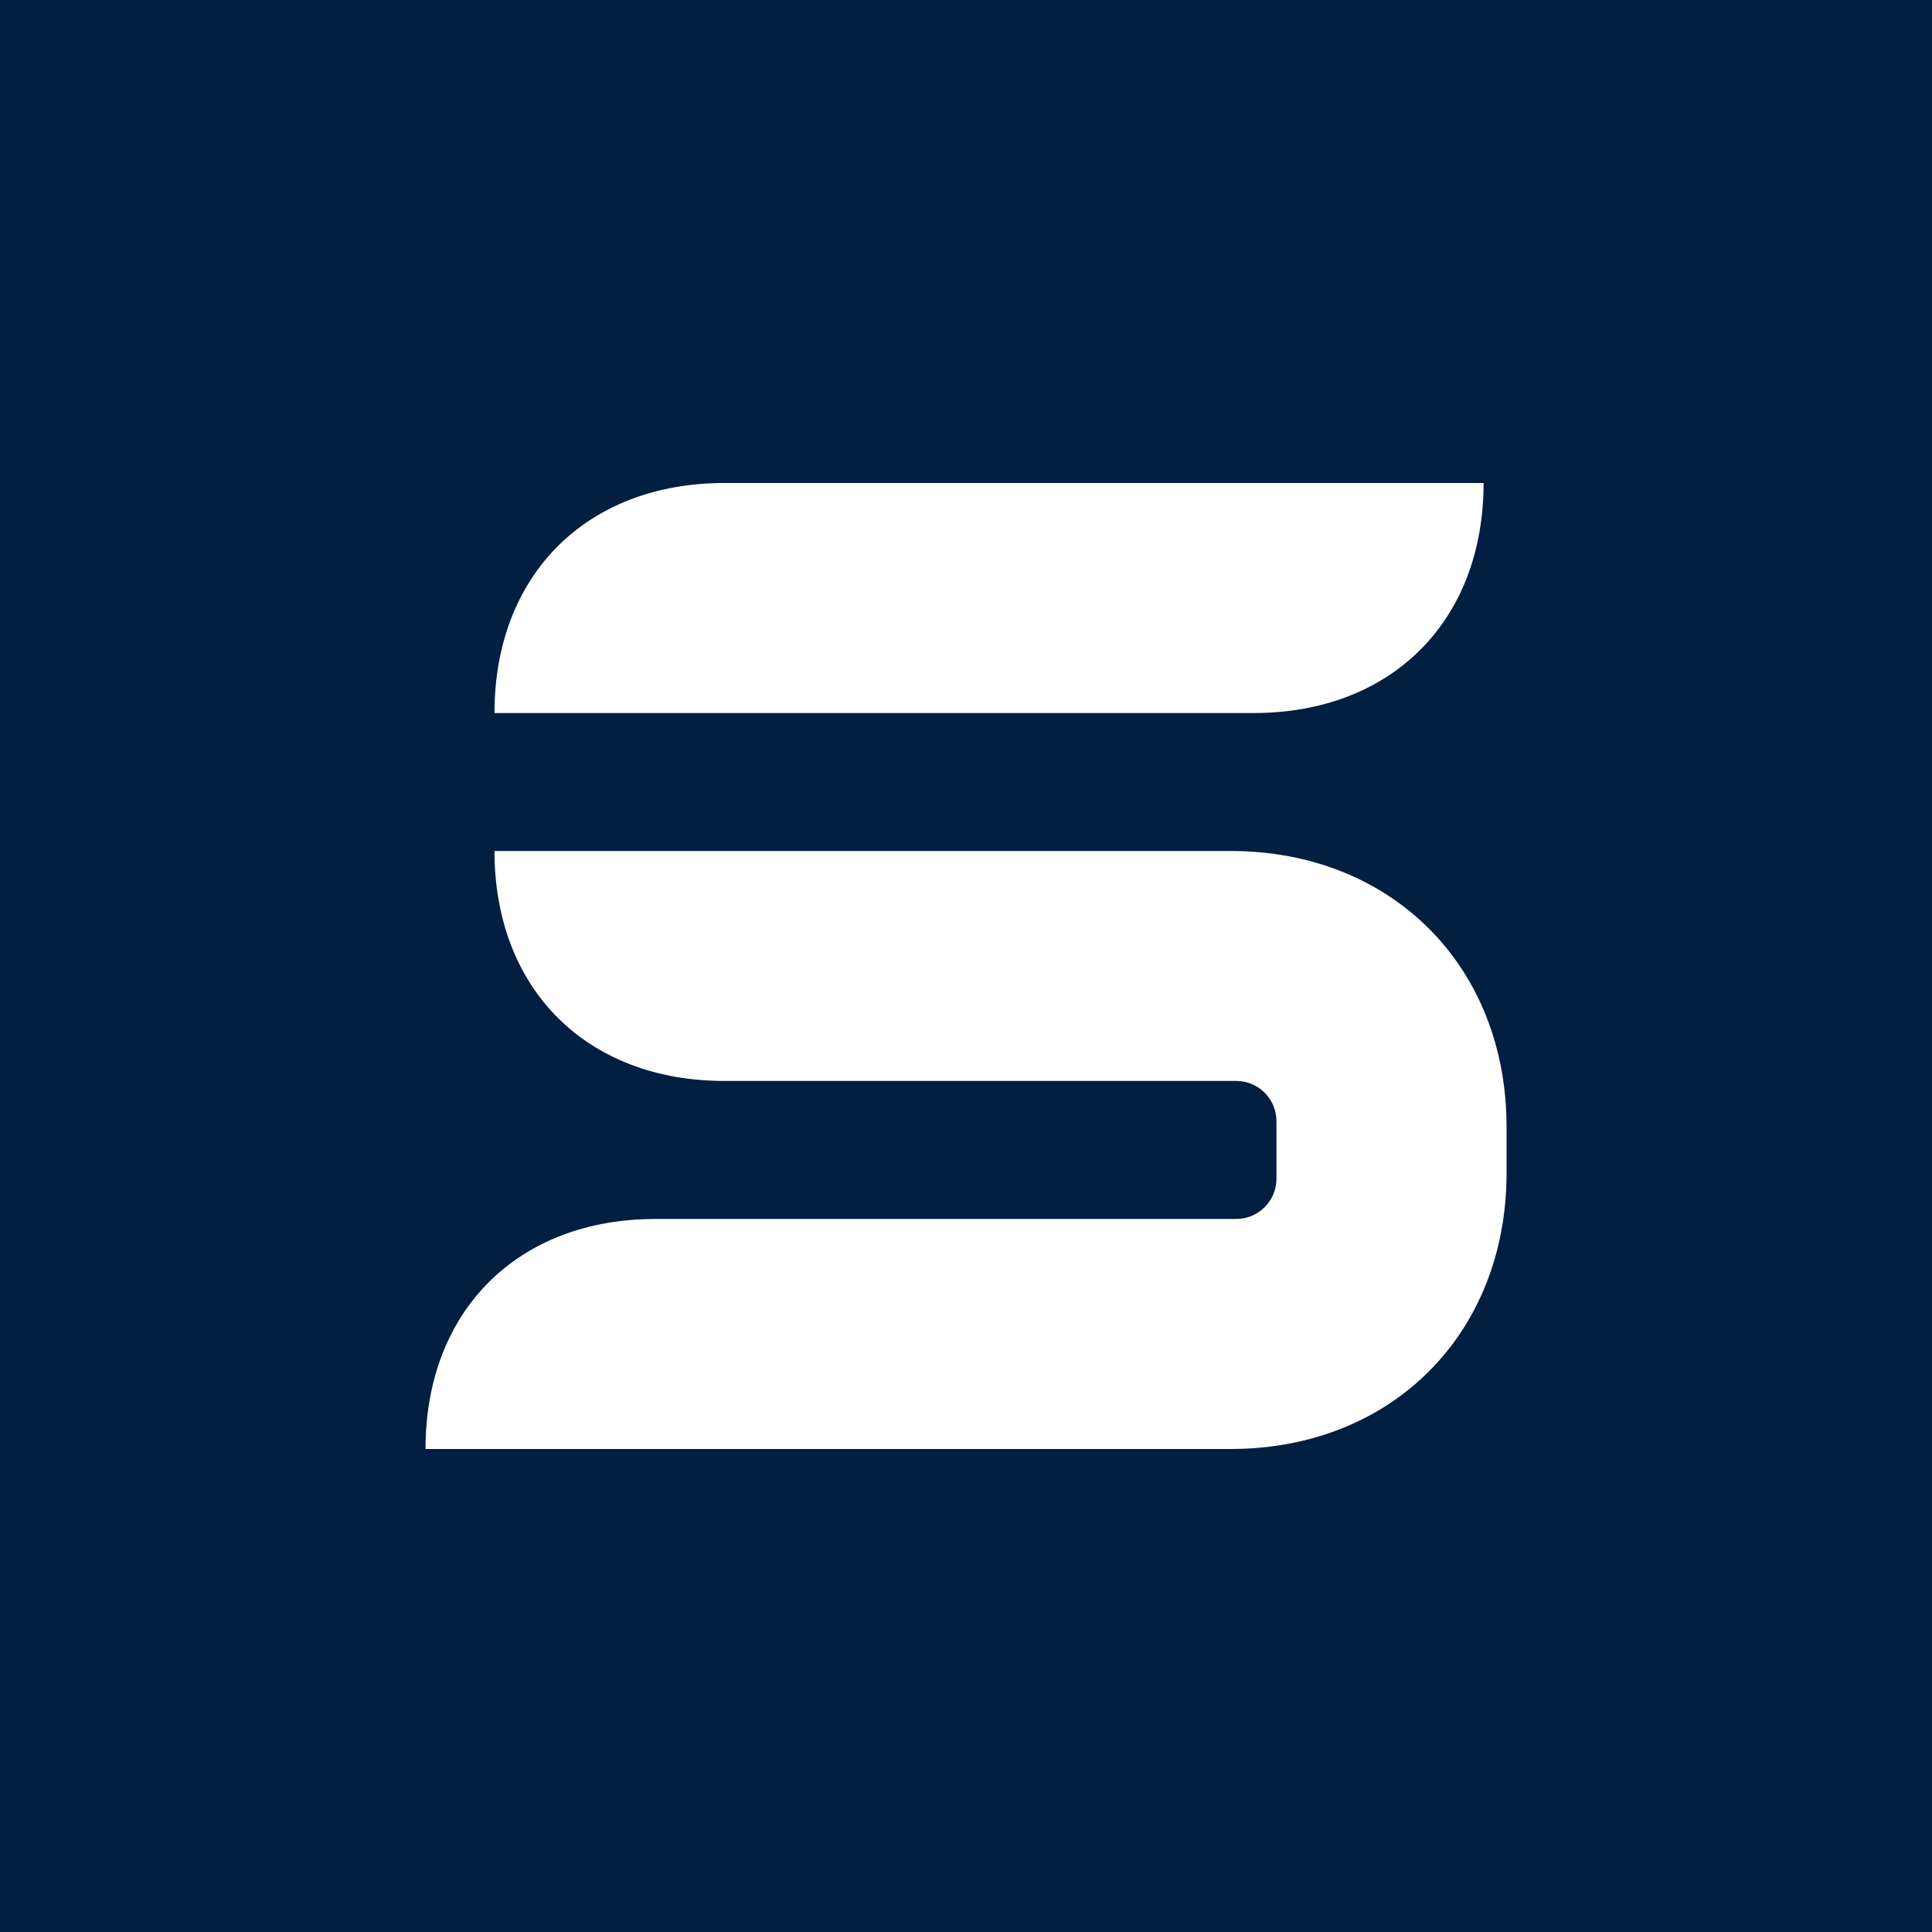 <svg width="320" height="320" viewBox="0 0 320 320" fill="none" xmlns="http://www.w3.org/2000/svg">
<rect width="320" height="320" fill="#021E40"/>
<path d="M207.629 80H120.003C97.143 80 81.902 95.24 81.902 118.101H120.003H207.629C230.489 118.101 245.729 102.86 245.729 80H207.629Z" fill="white"/>
<path d="M203.813 140.95H120.003H81.902C81.902 163.81 97.143 179.039 120.003 179.039H203.813H204.761C208.442 179.039 211.422 182.019 211.422 185.711V186.659V194.279V195.228C211.422 198.908 208.442 201.899 204.761 201.899H203.813H108.578C85.718 201.899 70.478 217.14 70.478 240H108.578H203.813C230.478 240 249.534 220.955 249.534 194.279V186.659C249.534 159.994 230.478 140.95 203.813 140.95Z" fill="white"/>
</svg>
